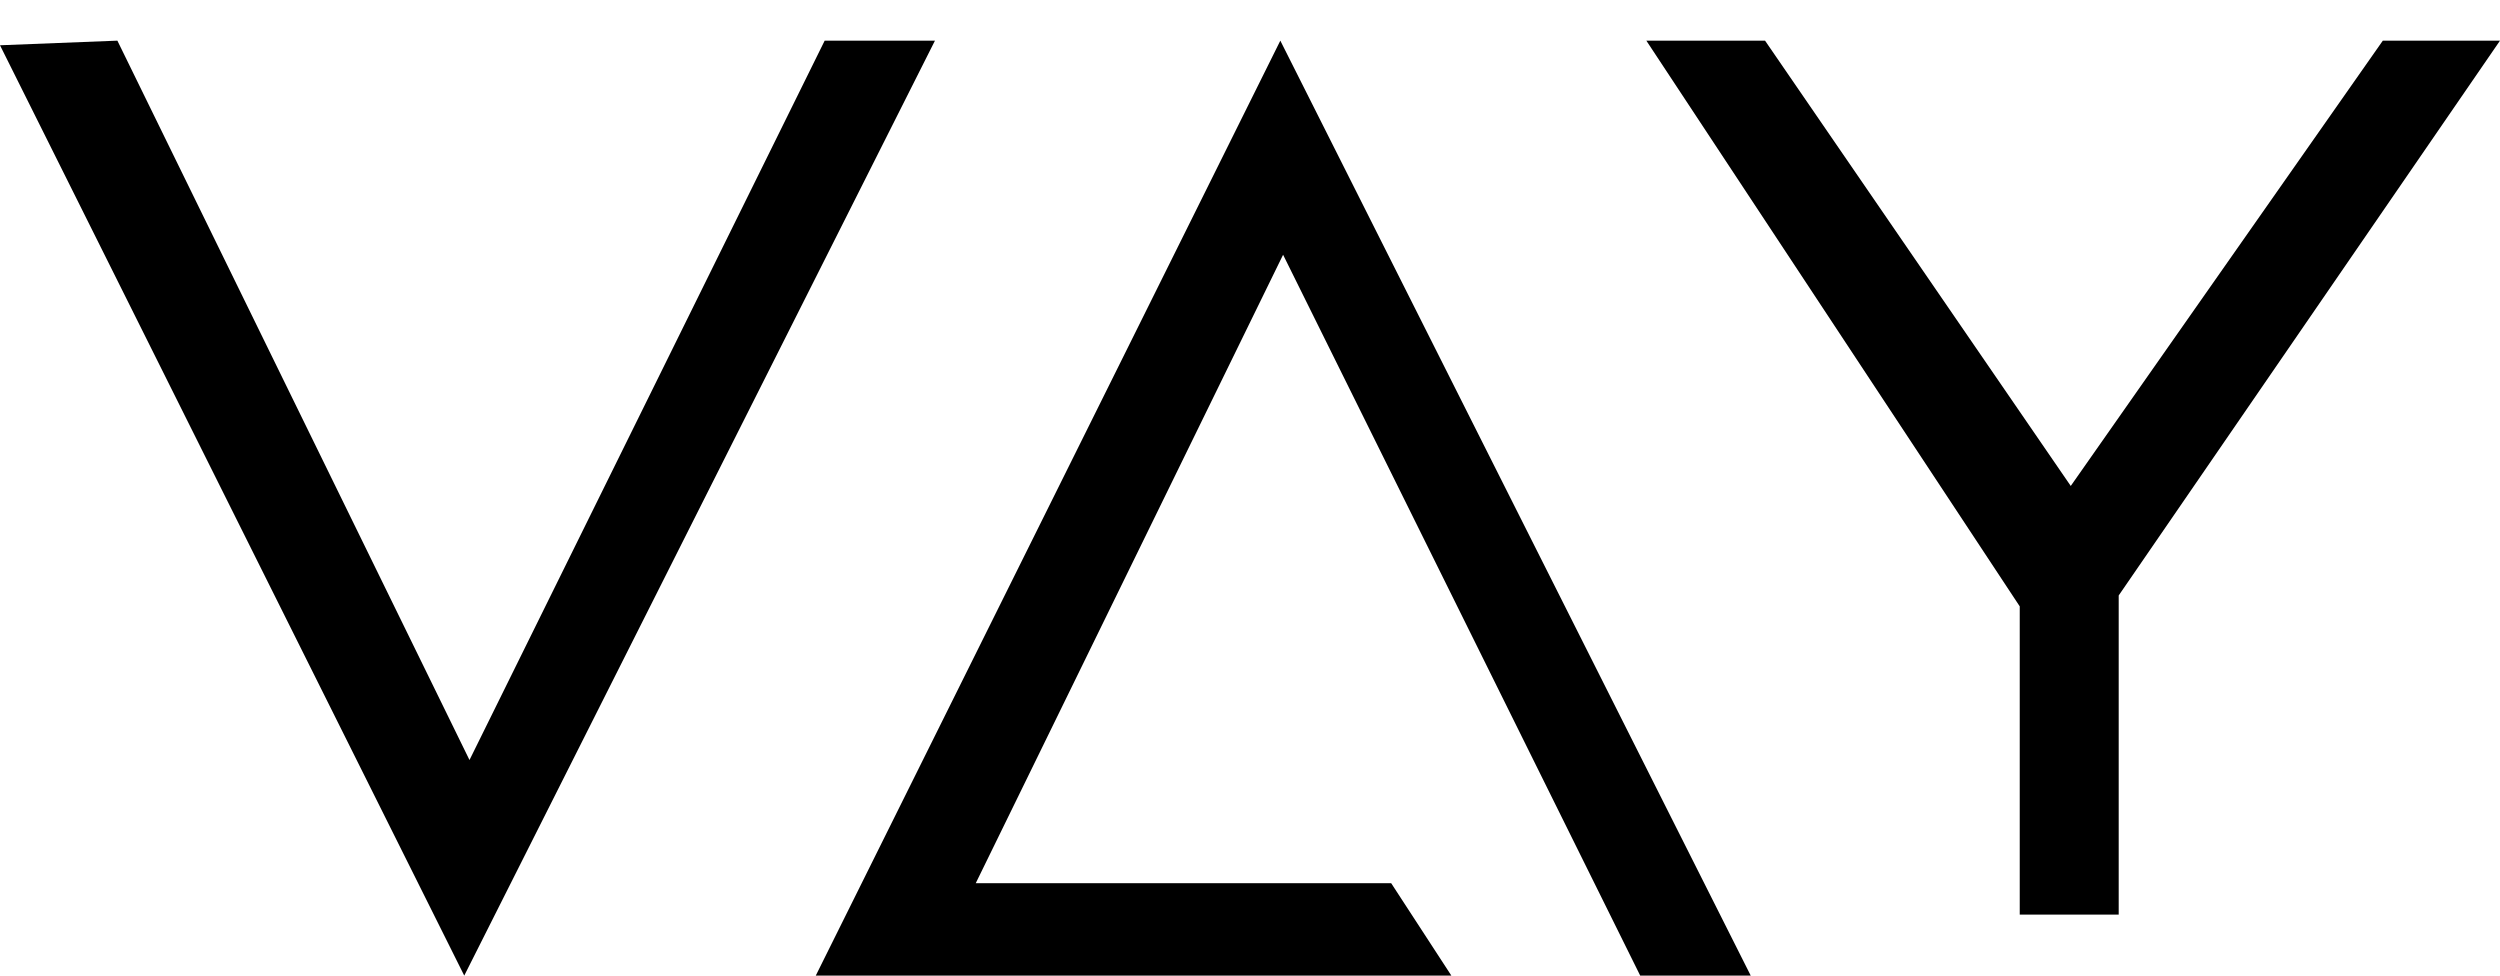 <?xml version="1.0" encoding="UTF-8" standalone="no"?>
<!DOCTYPE svg PUBLIC "-//W3C//DTD SVG 1.1//EN" "http://www.w3.org/Graphics/SVG/1.1/DTD/svg11.dtd">
<svg width="100%" height="100%" viewBox="0 0 123 48" version="1.1" xmlns="http://www.w3.org/2000/svg" xmlns:xlink="http://www.w3.org/1999/xlink" xml:space="preserve" xmlns:serif="http://www.serif.com/" style="fill-rule:evenodd;clip-rule:evenodd;stroke-linejoin:round;stroke-miterlimit:1.414;">
    <g id="_04" serif:id="04">
        <g>
            <path id="Shape" d="M22.841,48L46,2L40.574,2L23.099,37.393L5.775,2L0,2.227L22.841,48Z" style="fill-rule:nonzero;"/>
            <g id="Shape1" serif:id="Shape" transform="matrix(1,0,0,1,0.136,2)">
                <path d="M40,46L62.856,0L86,46L80.562,46L62.992,10.534L47.871,41.453L68.31,41.453L71.271,46L40,46Z" style="fill-rule:nonzero;"/>
            </g>
            <path id="Shape2" serif:id="Shape" d="M104.24,45L104.24,29.297L123,2L117.235,2L101.881,23.909L86.84,2L81,2L99.371,29.833L99.371,45L104.24,45Z" style="fill-rule:nonzero;"/>
        </g>
    </g>
</svg>

